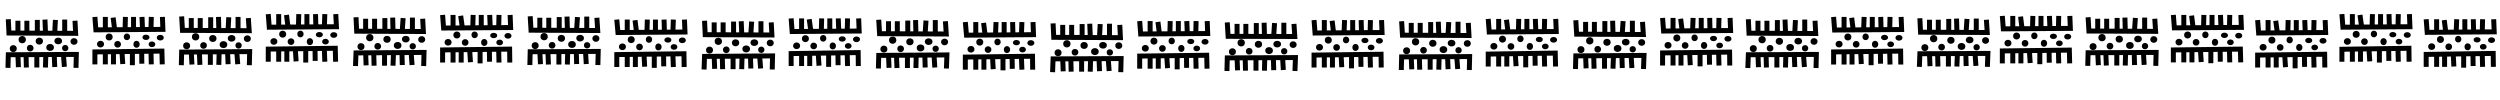 <?xml version="1.0" encoding="utf-8"?>
<!-- Generator: Adobe Illustrator 18.0.0, SVG Export Plug-In . SVG Version: 6.00 Build 0)  -->
<!DOCTYPE svg PUBLIC "-//W3C//DTD SVG 1.1//EN" "http://www.w3.org/Graphics/SVG/1.1/DTD/svg11.dtd">
<svg version="1.1" id="Layer_2" xmlns="http://www.w3.org/2000/svg" xmlns:xlink="http://www.w3.org/1999/xlink" x="0px" y="0px"
	 width="1507px" height="60.3px" viewBox="0 0 1507 60.3" enable-background="new 0 0 1507 60.3" xml:space="preserve">
<polyline fill="none" stroke="#000000" stroke-width="3" stroke-miterlimit="10" points="5,11.6 5.4,19.9 45.6,20.1 45.2,12.5 "/>
<line fill="none" stroke="#000000" stroke-width="3" stroke-miterlimit="10" x1="39" y1="11.8" x2="39" y2="20.2"/>
<line fill="none" stroke="#000000" stroke-width="3" stroke-miterlimit="10" x1="33.4" y1="12" x2="33" y2="19.5"/>
<line fill="none" stroke="#000000" stroke-width="3" stroke-miterlimit="10" x1="27.1" y1="11.8" x2="27.4" y2="19"/>
<line fill="none" stroke="#000000" stroke-width="3" stroke-miterlimit="10" x1="22.5" y1="12" x2="22.5" y2="19.5"/>
<line fill="none" stroke="#000000" stroke-width="3" stroke-miterlimit="10" x1="16.2" y1="12.5" x2="16.2" y2="19.9"/>
<line fill="none" stroke="#000000" stroke-width="3" stroke-miterlimit="10" x1="10.8" y1="12.5" x2="10.8" y2="19.2"/>
<polyline fill="none" stroke="#000000" stroke-width="3" stroke-miterlimit="10" points="4.8,40.9 5,33 46,32.8 45.8,40.9 "/>
<line fill="none" stroke="#000000" stroke-width="3" stroke-miterlimit="10" x1="38.3" y1="33.7" x2="38.8" y2="40.3"/>
<line fill="none" stroke="#000000" stroke-width="3" stroke-miterlimit="10" x1="32.7" y1="33.2" x2="33" y2="40.4"/>
<line fill="none" stroke="#000000" stroke-width="3" stroke-miterlimit="10" x1="27.6" y1="33.2" x2="27.4" y2="40.7"/>
<path fill="none" stroke="#000000" stroke-width="3" stroke-miterlimit="10" d="M22.5,34.2"/>
<line fill="none" stroke="#000000" stroke-width="3" stroke-miterlimit="10" x1="22.2" y1="40.7" x2="22.2" y2="33.5"/>
<line fill="none" stroke="#000000" stroke-width="3" stroke-miterlimit="10" x1="15.9" y1="40.7" x2="15.7" y2="33.2"/>
<line fill="none" stroke="#000000" stroke-width="3" stroke-miterlimit="10" x1="11.1" y1="40.5" x2="10.8" y2="32.8"/>
<polyline fill="none" stroke="#000000" stroke-width="3" stroke-miterlimit="10" points="57.2,10.2 57.8,18 98.2,17.7 97.9,10.2 "/>
<line fill="none" stroke="#000000" stroke-width="3" stroke-miterlimit="10" x1="63.5" y1="10.2" x2="63.5" y2="17.4"/>
<line fill="none" stroke="#000000" stroke-width="3" stroke-miterlimit="10" x1="68.2" y1="10.6" x2="69.1" y2="17.8"/>
<line fill="none" stroke="#000000" stroke-width="3" stroke-miterlimit="10" x1="75.6" y1="10.2" x2="75.4" y2="17.6"/>
<line fill="none" stroke="#000000" stroke-width="3" stroke-miterlimit="10" x1="80.5" y1="10.2" x2="80.5" y2="16.9"/>
<line fill="none" stroke="#000000" stroke-width="3" stroke-miterlimit="10" x1="85.6" y1="10.2" x2="85.9" y2="17.6"/>
<line fill="none" stroke="#000000" stroke-width="3" stroke-miterlimit="10" x1="91.2" y1="10.2" x2="91" y2="18.3"/>
<polyline fill="none" stroke="#000000" stroke-width="3" stroke-miterlimit="10" points="57.2,38.8 57.2,31.3 97.6,30.8 97.8,38.8 
	"/>
<line fill="none" stroke="#000000" stroke-width="3" stroke-miterlimit="10" x1="91" y1="30.9" x2="91.2" y2="38.8"/>
<line fill="none" stroke="#000000" stroke-width="3" stroke-miterlimit="10" x1="85.4" y1="31.4" x2="85.5" y2="38.4"/>
<line fill="none" stroke="#000000" stroke-width="3" stroke-miterlimit="10" x1="79.8" y1="31.1" x2="79.8" y2="39.3"/>
<line fill="none" stroke="#000000" stroke-width="3" stroke-miterlimit="10" x1="73.5" y1="30.9" x2="74" y2="38.6"/>
<line fill="none" stroke="#000000" stroke-width="3" stroke-miterlimit="10" x1="68.4" y1="31.1" x2="68.4" y2="38.8"/>
<line fill="none" stroke="#000000" stroke-width="3" stroke-miterlimit="10" x1="63.5" y1="30.9" x2="63.5" y2="38.8"/>
<circle cx="65.8" cy="22.3" r="2.1"/>
<ellipse cx="60.6" cy="26.6" rx="2.1" ry="2"/>
<ellipse cx="70.9" cy="26.7" rx="2" ry="2"/>
<ellipse cx="76.5" cy="22.2" rx="1.9" ry="2"/>
<ellipse cx="82.3" cy="26.7" rx="1.9" ry="2.1"/>
<ellipse cx="88" cy="22.5" rx="2.1" ry="1.6"/>
<ellipse cx="91.6" cy="26.7" rx="2" ry="1.7"/>
<ellipse cx="96.6" cy="22.7" rx="2.1" ry="1.7"/>
<circle cx="13.4" cy="23.9" r="2.2"/>
<circle cx="8" cy="29.3" r="2.1"/>
<circle cx="18.2" cy="29" r="2"/>
<ellipse cx="23.7" cy="24.8" rx="2.2" ry="2.1"/>
<ellipse cx="30.2" cy="28.6" rx="2.3" ry="2.1"/>
<ellipse cx="35.1" cy="24.7" rx="2.3" ry="2"/>
<circle cx="39.3" cy="29" r="1.9"/>
<ellipse cx="44.6" cy="25" rx="2.1" ry="2"/>
<polyline fill="none" stroke="#000000" stroke-width="3" stroke-miterlimit="10" points="109.5,9.9 110,18.3 150.2,18.5 149.7,10.9 
	"/>
<line fill="none" stroke="#000000" stroke-width="3" stroke-miterlimit="10" x1="143.5" y1="10.2" x2="143.5" y2="18.5"/>
<line fill="none" stroke="#000000" stroke-width="3" stroke-miterlimit="10" x1="137.9" y1="10.4" x2="137.5" y2="17.8"/>
<line fill="none" stroke="#000000" stroke-width="3" stroke-miterlimit="10" x1="131.7" y1="10.2" x2="131.9" y2="17.4"/>
<line fill="none" stroke="#000000" stroke-width="3" stroke-miterlimit="10" x1="127" y1="10.4" x2="127" y2="17.8"/>
<line fill="none" stroke="#000000" stroke-width="3" stroke-miterlimit="10" x1="120.7" y1="10.9" x2="120.7" y2="18.3"/>
<line fill="none" stroke="#000000" stroke-width="3" stroke-miterlimit="10" x1="115.3" y1="10.9" x2="115.3" y2="17.6"/>
<polyline fill="none" stroke="#000000" stroke-width="3" stroke-miterlimit="10" points="109.3,39.3 109.5,31.4 150.5,31.1 
	150.3,39.3 "/>
<line fill="none" stroke="#000000" stroke-width="3" stroke-miterlimit="10" x1="142.8" y1="32.1" x2="143.3" y2="38.7"/>
<line fill="none" stroke="#000000" stroke-width="3" stroke-miterlimit="10" x1="137.2" y1="31.6" x2="137.5" y2="38.7"/>
<line fill="none" stroke="#000000" stroke-width="3" stroke-miterlimit="10" x1="132.1" y1="31.6" x2="131.9" y2="39.1"/>
<path fill="none" stroke="#000000" stroke-width="3" stroke-miterlimit="10" d="M127,32.5"/>
<line fill="none" stroke="#000000" stroke-width="3" stroke-miterlimit="10" x1="126.8" y1="39.1" x2="126.8" y2="31.8"/>
<line fill="none" stroke="#000000" stroke-width="3" stroke-miterlimit="10" x1="120.5" y1="39.1" x2="120.2" y2="31.6"/>
<line fill="none" stroke="#000000" stroke-width="3" stroke-miterlimit="10" x1="115.7" y1="38.9" x2="115.3" y2="31.1"/>
<polyline fill="none" stroke="#000000" stroke-width="3" stroke-miterlimit="10" points="161.7,8.5 162.3,16.4 202.8,16.1 
	202.4,8.5 "/>
<line fill="none" stroke="#000000" stroke-width="3" stroke-miterlimit="10" x1="168" y1="8.5" x2="168" y2="15.7"/>
<line fill="none" stroke="#000000" stroke-width="3" stroke-miterlimit="10" x1="172.7" y1="9" x2="173.6" y2="16.2"/>
<line fill="none" stroke="#000000" stroke-width="3" stroke-miterlimit="10" x1="180.1" y1="8.5" x2="179.9" y2="16"/>
<line fill="none" stroke="#000000" stroke-width="3" stroke-miterlimit="10" x1="185" y1="8.5" x2="185" y2="15.3"/>
<line fill="none" stroke="#000000" stroke-width="3" stroke-miterlimit="10" x1="190.2" y1="8.5" x2="190.4" y2="16"/>
<line fill="none" stroke="#000000" stroke-width="3" stroke-miterlimit="10" x1="195.8" y1="8.5" x2="195.5" y2="16.7"/>
<polyline fill="none" stroke="#000000" stroke-width="3" stroke-miterlimit="10" points="161.7,37.2 161.7,29.6 202.1,29.1 
	202.3,37.2 "/>
<line fill="none" stroke="#000000" stroke-width="3" stroke-miterlimit="10" x1="195.5" y1="29.3" x2="195.8" y2="37.2"/>
<line fill="none" stroke="#000000" stroke-width="3" stroke-miterlimit="10" x1="189.9" y1="29.7" x2="190" y2="36.7"/>
<line fill="none" stroke="#000000" stroke-width="3" stroke-miterlimit="10" x1="184.3" y1="29.5" x2="184.3" y2="37.7"/>
<line fill="none" stroke="#000000" stroke-width="3" stroke-miterlimit="10" x1="178" y1="29.3" x2="178.5" y2="37"/>
<line fill="none" stroke="#000000" stroke-width="3" stroke-miterlimit="10" x1="172.9" y1="29.5" x2="172.9" y2="37.2"/>
<line fill="none" stroke="#000000" stroke-width="3" stroke-miterlimit="10" x1="168" y1="29.3" x2="168" y2="37.2"/>
<circle cx="170.4" cy="20.6" r="2.1"/>
<ellipse cx="165.1" cy="25" rx="2.1" ry="2"/>
<ellipse cx="175.4" cy="25.1" rx="2" ry="2"/>
<ellipse cx="181.1" cy="20.5" rx="1.9" ry="2"/>
<ellipse cx="186.8" cy="25.1" rx="1.9" ry="2.1"/>
<ellipse cx="192.5" cy="20.9" rx="2.1" ry="1.6"/>
<ellipse cx="196.2" cy="25.1" rx="2" ry="1.7"/>
<ellipse cx="201.2" cy="21.1" rx="2.1" ry="1.7"/>
<circle cx="117.9" cy="22.2" r="2.2"/>
<circle cx="112.5" cy="27.6" r="2.1"/>
<circle cx="122.7" cy="27.4" r="2"/>
<ellipse cx="128.3" cy="23.2" rx="2.2" ry="2.1"/>
<ellipse cx="134.7" cy="26.9" rx="2.3" ry="2.1"/>
<ellipse cx="139.6" cy="23.1" rx="2.3" ry="2"/>
<circle cx="143.8" cy="27.4" r="1.9"/>
<ellipse cx="149.1" cy="23.3" rx="2.1" ry="2"/>
<polyline fill="none" stroke="#000000" stroke-width="3" stroke-miterlimit="10" points="214.6,10.4 215,18.8 255.2,19 254.8,11.3 
	"/>
<line fill="none" stroke="#000000" stroke-width="3" stroke-miterlimit="10" x1="248.6" y1="10.6" x2="248.6" y2="19"/>
<line fill="none" stroke="#000000" stroke-width="3" stroke-miterlimit="10" x1="243" y1="10.9" x2="242.5" y2="18.3"/>
<line fill="none" stroke="#000000" stroke-width="3" stroke-miterlimit="10" x1="236.7" y1="10.6" x2="236.9" y2="17.9"/>
<line fill="none" stroke="#000000" stroke-width="3" stroke-miterlimit="10" x1="232" y1="10.9" x2="232" y2="18.3"/>
<line fill="none" stroke="#000000" stroke-width="3" stroke-miterlimit="10" x1="225.8" y1="11.3" x2="225.8" y2="18.8"/>
<line fill="none" stroke="#000000" stroke-width="3" stroke-miterlimit="10" x1="220.4" y1="11.3" x2="220.4" y2="18.1"/>
<polyline fill="none" stroke="#000000" stroke-width="3" stroke-miterlimit="10" points="214.3,39.8 214.6,31.9 255.6,31.6 
	255.4,39.8 "/>
<line fill="none" stroke="#000000" stroke-width="3" stroke-miterlimit="10" x1="247.9" y1="32.6" x2="248.4" y2="39.2"/>
<line fill="none" stroke="#000000" stroke-width="3" stroke-miterlimit="10" x1="242.3" y1="32.1" x2="242.5" y2="39.2"/>
<line fill="none" stroke="#000000" stroke-width="3" stroke-miterlimit="10" x1="237.2" y1="32.1" x2="236.9" y2="39.6"/>
<path fill="none" stroke="#000000" stroke-width="3" stroke-miterlimit="10" d="M232,33"/>
<line fill="none" stroke="#000000" stroke-width="3" stroke-miterlimit="10" x1="231.8" y1="39.6" x2="231.8" y2="32.3"/>
<line fill="none" stroke="#000000" stroke-width="3" stroke-miterlimit="10" x1="225.5" y1="39.6" x2="225.3" y2="32.1"/>
<line fill="none" stroke="#000000" stroke-width="3" stroke-miterlimit="10" x1="220.7" y1="39.4" x2="220.4" y2="31.6"/>
<polyline fill="none" stroke="#000000" stroke-width="3" stroke-miterlimit="10" points="266.8,9 267.4,16.9 307.8,16.6 307.5,9 "/>
<line fill="none" stroke="#000000" stroke-width="3" stroke-miterlimit="10" x1="273.1" y1="9" x2="273.1" y2="16.2"/>
<line fill="none" stroke="#000000" stroke-width="3" stroke-miterlimit="10" x1="277.7" y1="9.5" x2="278.7" y2="16.7"/>
<line fill="none" stroke="#000000" stroke-width="3" stroke-miterlimit="10" x1="285.2" y1="9" x2="285" y2="16.5"/>
<line fill="none" stroke="#000000" stroke-width="3" stroke-miterlimit="10" x1="290.1" y1="9" x2="290.1" y2="15.8"/>
<line fill="none" stroke="#000000" stroke-width="3" stroke-miterlimit="10" x1="295.2" y1="9" x2="295.5" y2="16.5"/>
<line fill="none" stroke="#000000" stroke-width="3" stroke-miterlimit="10" x1="300.8" y1="9" x2="300.6" y2="17.2"/>
<polyline fill="none" stroke="#000000" stroke-width="3" stroke-miterlimit="10" points="266.8,37.7 266.8,30.1 307.2,29.6 
	307.3,37.7 "/>
<line fill="none" stroke="#000000" stroke-width="3" stroke-miterlimit="10" x1="300.6" y1="29.8" x2="300.8" y2="37.7"/>
<line fill="none" stroke="#000000" stroke-width="3" stroke-miterlimit="10" x1="295" y1="30.2" x2="295.1" y2="37.2"/>
<line fill="none" stroke="#000000" stroke-width="3" stroke-miterlimit="10" x1="289.4" y1="30" x2="289.4" y2="38.2"/>
<line fill="none" stroke="#000000" stroke-width="3" stroke-miterlimit="10" x1="283.1" y1="29.8" x2="283.6" y2="37.5"/>
<line fill="none" stroke="#000000" stroke-width="3" stroke-miterlimit="10" x1="278" y1="30" x2="278" y2="37.7"/>
<line fill="none" stroke="#000000" stroke-width="3" stroke-miterlimit="10" x1="273.1" y1="29.8" x2="273.1" y2="37.7"/>
<circle cx="275.4" cy="21.1" r="2.1"/>
<ellipse cx="270.1" cy="25.5" rx="2.1" ry="2"/>
<ellipse cx="280.4" cy="25.6" rx="2" ry="2"/>
<ellipse cx="286.1" cy="21" rx="1.9" ry="2"/>
<ellipse cx="291.9" cy="25.6" rx="1.9" ry="2.1"/>
<ellipse cx="297.6" cy="21.4" rx="2.1" ry="1.6"/>
<ellipse cx="301.2" cy="25.6" rx="2" ry="1.7"/>
<ellipse cx="306.2" cy="21.6" rx="2.1" ry="1.7"/>
<circle cx="222.9" cy="22.7" r="2.2"/>
<circle cx="217.6" cy="28.1" r="2.1"/>
<circle cx="227.7" cy="27.9" r="2"/>
<ellipse cx="233.3" cy="23.7" rx="2.2" ry="2.1"/>
<ellipse cx="239.7" cy="27.4" rx="2.3" ry="2.1"/>
<ellipse cx="244.6" cy="23.6" rx="2.3" ry="2"/>
<circle cx="248.8" cy="27.9" r="1.9"/>
<ellipse cx="254.2" cy="23.8" rx="2.1" ry="2"/>
<polyline fill="none" stroke="#000000" stroke-width="3" stroke-miterlimit="10" points="319.6,9.8 320.1,18.2 360.3,18.4 
	359.8,10.7 "/>
<line fill="none" stroke="#000000" stroke-width="3" stroke-miterlimit="10" x1="353.7" y1="10" x2="353.7" y2="18.4"/>
<line fill="none" stroke="#000000" stroke-width="3" stroke-miterlimit="10" x1="348.1" y1="10.3" x2="347.6" y2="17.7"/>
<line fill="none" stroke="#000000" stroke-width="3" stroke-miterlimit="10" x1="341.8" y1="10" x2="342" y2="17.3"/>
<line fill="none" stroke="#000000" stroke-width="3" stroke-miterlimit="10" x1="337.1" y1="10.3" x2="337.1" y2="17.7"/>
<line fill="none" stroke="#000000" stroke-width="3" stroke-miterlimit="10" x1="330.8" y1="10.7" x2="330.8" y2="18.2"/>
<line fill="none" stroke="#000000" stroke-width="3" stroke-miterlimit="10" x1="325.4" y1="10.7" x2="325.4" y2="17.5"/>
<polyline fill="none" stroke="#000000" stroke-width="3" stroke-miterlimit="10" points="319.4,39.2 319.6,31.2 360.6,31 
	360.4,39.2 "/>
<line fill="none" stroke="#000000" stroke-width="3" stroke-miterlimit="10" x1="353" y1="31.9" x2="353.4" y2="38.6"/>
<line fill="none" stroke="#000000" stroke-width="3" stroke-miterlimit="10" x1="347.4" y1="31.5" x2="347.6" y2="38.6"/>
<line fill="none" stroke="#000000" stroke-width="3" stroke-miterlimit="10" x1="342.2" y1="31.5" x2="342" y2="38.9"/>
<path fill="none" stroke="#000000" stroke-width="3" stroke-miterlimit="10" d="M337.1,32.4"/>
<line fill="none" stroke="#000000" stroke-width="3" stroke-miterlimit="10" x1="336.9" y1="38.9" x2="336.9" y2="31.7"/>
<line fill="none" stroke="#000000" stroke-width="3" stroke-miterlimit="10" x1="330.6" y1="38.9" x2="330.3" y2="31.5"/>
<line fill="none" stroke="#000000" stroke-width="3" stroke-miterlimit="10" x1="325.8" y1="38.7" x2="325.4" y2="31"/>
<polyline fill="none" stroke="#000000" stroke-width="3" stroke-miterlimit="10" points="371.8,11.8 372.5,19.6 412.9,19.3 
	412.6,11.8 "/>
<line fill="none" stroke="#000000" stroke-width="3" stroke-miterlimit="10" x1="378.1" y1="11.8" x2="378.1" y2="19"/>
<line fill="none" stroke="#000000" stroke-width="3" stroke-miterlimit="10" x1="382.8" y1="12.2" x2="383.7" y2="19.4"/>
<line fill="none" stroke="#000000" stroke-width="3" stroke-miterlimit="10" x1="390.2" y1="11.8" x2="390" y2="19.2"/>
<line fill="none" stroke="#000000" stroke-width="3" stroke-miterlimit="10" x1="395.1" y1="11.8" x2="395.1" y2="18.5"/>
<line fill="none" stroke="#000000" stroke-width="3" stroke-miterlimit="10" x1="400.3" y1="11.8" x2="400.5" y2="19.2"/>
<line fill="none" stroke="#000000" stroke-width="3" stroke-miterlimit="10" x1="405.9" y1="11.8" x2="405.6" y2="19.9"/>
<polyline fill="none" stroke="#000000" stroke-width="3" stroke-miterlimit="10" points="371.8,40.4 371.8,32.9 412.3,32.4 
	412.4,40.4 "/>
<line fill="none" stroke="#000000" stroke-width="3" stroke-miterlimit="10" x1="405.6" y1="32.5" x2="405.9" y2="40.4"/>
<line fill="none" stroke="#000000" stroke-width="3" stroke-miterlimit="10" x1="400" y1="33" x2="400.1" y2="40"/>
<line fill="none" stroke="#000000" stroke-width="3" stroke-miterlimit="10" x1="394.4" y1="32.7" x2="394.4" y2="40.9"/>
<line fill="none" stroke="#000000" stroke-width="3" stroke-miterlimit="10" x1="388.2" y1="32.5" x2="388.6" y2="40.2"/>
<line fill="none" stroke="#000000" stroke-width="3" stroke-miterlimit="10" x1="383" y1="32.7" x2="383" y2="40.4"/>
<line fill="none" stroke="#000000" stroke-width="3" stroke-miterlimit="10" x1="378.1" y1="32.5" x2="378.1" y2="40.4"/>
<circle cx="380.5" cy="23.9" r="2.1"/>
<ellipse cx="375.2" cy="28.2" rx="2.1" ry="2"/>
<ellipse cx="385.5" cy="28.3" rx="2" ry="2"/>
<ellipse cx="391.2" cy="23.8" rx="1.9" ry="2"/>
<ellipse cx="396.9" cy="28.3" rx="1.9" ry="2.1"/>
<ellipse cx="402.6" cy="24.1" rx="2.1" ry="1.6"/>
<ellipse cx="406.3" cy="28.3" rx="2" ry="1.7"/>
<ellipse cx="411.3" cy="24.3" rx="2.1" ry="1.7"/>
<circle cx="328" cy="22.1" r="2.2"/>
<circle cx="322.6" cy="27.5" r="2.1"/>
<circle cx="332.8" cy="27.3" r="2"/>
<ellipse cx="338.4" cy="23.1" rx="2.2" ry="2.1"/>
<ellipse cx="344.8" cy="26.8" rx="2.3" ry="2.1"/>
<ellipse cx="349.7" cy="23" rx="2.3" ry="2"/>
<circle cx="353.9" cy="27.3" r="1.9"/>
<ellipse cx="359.2" cy="23.2" rx="2.1" ry="2"/>
<polyline fill="none" stroke="#000000" stroke-width="3" stroke-miterlimit="10" points="424.7,12.5 425.1,20.9 465.3,21.1 
	464.9,13.5 "/>
<line fill="none" stroke="#000000" stroke-width="3" stroke-miterlimit="10" x1="458.7" y1="12.8" x2="458.7" y2="21.2"/>
<line fill="none" stroke="#000000" stroke-width="3" stroke-miterlimit="10" x1="453.1" y1="13" x2="452.6" y2="20.5"/>
<line fill="none" stroke="#000000" stroke-width="3" stroke-miterlimit="10" x1="446.8" y1="12.8" x2="447.1" y2="20"/>
<line fill="none" stroke="#000000" stroke-width="3" stroke-miterlimit="10" x1="442.2" y1="13" x2="442.2" y2="20.5"/>
<line fill="none" stroke="#000000" stroke-width="3" stroke-miterlimit="10" x1="435.9" y1="13.5" x2="435.9" y2="20.9"/>
<line fill="none" stroke="#000000" stroke-width="3" stroke-miterlimit="10" x1="430.5" y1="13.5" x2="430.5" y2="20.2"/>
<polyline fill="none" stroke="#000000" stroke-width="3" stroke-miterlimit="10" points="424.4,41.9 424.7,34 465.7,33.7 
	465.5,41.9 "/>
<line fill="none" stroke="#000000" stroke-width="3" stroke-miterlimit="10" x1="458" y1="34.7" x2="458.5" y2="41.3"/>
<line fill="none" stroke="#000000" stroke-width="3" stroke-miterlimit="10" x1="452.4" y1="34.2" x2="452.6" y2="41.3"/>
<line fill="none" stroke="#000000" stroke-width="3" stroke-miterlimit="10" x1="447.3" y1="34.2" x2="447.1" y2="41.7"/>
<path fill="none" stroke="#000000" stroke-width="3" stroke-miterlimit="10" d="M442.2,35.1"/>
<line fill="none" stroke="#000000" stroke-width="3" stroke-miterlimit="10" x1="441.9" y1="41.7" x2="441.9" y2="34.4"/>
<line fill="none" stroke="#000000" stroke-width="3" stroke-miterlimit="10" x1="435.6" y1="41.7" x2="435.4" y2="34.2"/>
<line fill="none" stroke="#000000" stroke-width="3" stroke-miterlimit="10" x1="430.8" y1="41.5" x2="430.5" y2="33.7"/>
<polyline fill="none" stroke="#000000" stroke-width="3" stroke-miterlimit="10" points="476.9,11.1 477.5,19 517.9,18.7 
	517.6,11.1 "/>
<line fill="none" stroke="#000000" stroke-width="3" stroke-miterlimit="10" x1="483.2" y1="11.1" x2="483.2" y2="18.4"/>
<line fill="none" stroke="#000000" stroke-width="3" stroke-miterlimit="10" x1="487.8" y1="11.6" x2="488.8" y2="18.8"/>
<line fill="none" stroke="#000000" stroke-width="3" stroke-miterlimit="10" x1="495.3" y1="11.1" x2="495.1" y2="18.6"/>
<line fill="none" stroke="#000000" stroke-width="3" stroke-miterlimit="10" x1="500.2" y1="11.1" x2="500.2" y2="17.9"/>
<line fill="none" stroke="#000000" stroke-width="3" stroke-miterlimit="10" x1="505.3" y1="11.1" x2="505.6" y2="18.6"/>
<line fill="none" stroke="#000000" stroke-width="3" stroke-miterlimit="10" x1="510.9" y1="11.1" x2="510.7" y2="19.3"/>
<polyline fill="none" stroke="#000000" stroke-width="3" stroke-miterlimit="10" points="476.9,39.8 476.9,32.3 517.3,31.7 
	517.4,39.8 "/>
<line fill="none" stroke="#000000" stroke-width="3" stroke-miterlimit="10" x1="510.7" y1="31.9" x2="510.9" y2="39.8"/>
<line fill="none" stroke="#000000" stroke-width="3" stroke-miterlimit="10" x1="505.1" y1="32.3" x2="505.2" y2="39.3"/>
<line fill="none" stroke="#000000" stroke-width="3" stroke-miterlimit="10" x1="499.5" y1="32.1" x2="499.5" y2="40.3"/>
<line fill="none" stroke="#000000" stroke-width="3" stroke-miterlimit="10" x1="493.2" y1="31.9" x2="493.7" y2="39.6"/>
<line fill="none" stroke="#000000" stroke-width="3" stroke-miterlimit="10" x1="488.1" y1="32.1" x2="488.1" y2="39.8"/>
<line fill="none" stroke="#000000" stroke-width="3" stroke-miterlimit="10" x1="483.2" y1="31.9" x2="483.2" y2="39.8"/>
<circle cx="485.5" cy="23.3" r="2.1"/>
<ellipse cx="480.2" cy="27.6" rx="2.1" ry="2"/>
<ellipse cx="490.5" cy="27.7" rx="2" ry="2"/>
<ellipse cx="496.2" cy="23.1" rx="1.9" ry="2"/>
<ellipse cx="502" cy="27.7" rx="1.9" ry="2.1"/>
<ellipse cx="507.7" cy="23.5" rx="2.1" ry="1.6"/>
<ellipse cx="511.3" cy="27.7" rx="2" ry="1.7"/>
<ellipse cx="516.3" cy="23.7" rx="2.1" ry="1.7"/>
<circle cx="433" cy="24.9" r="2.2"/>
<circle cx="427.7" cy="30.2" r="2.1"/>
<circle cx="437.8" cy="30" r="2"/>
<ellipse cx="443.4" cy="25.8" rx="2.2" ry="2.1"/>
<ellipse cx="449.8" cy="29.5" rx="2.3" ry="2.1"/>
<ellipse cx="454.7" cy="25.7" rx="2.3" ry="2"/>
<circle cx="458.9" cy="30" r="1.9"/>
<ellipse cx="464.3" cy="25.9" rx="2.1" ry="2"/>
<polyline fill="none" stroke="#000000" stroke-width="3" stroke-miterlimit="10" points="529.7,11.9 530.2,20.3 570.4,20.5 
	569.9,12.8 "/>
<line fill="none" stroke="#000000" stroke-width="3" stroke-miterlimit="10" x1="563.8" y1="12.1" x2="563.8" y2="20.5"/>
<line fill="none" stroke="#000000" stroke-width="3" stroke-miterlimit="10" x1="558.2" y1="12.4" x2="557.7" y2="19.8"/>
<line fill="none" stroke="#000000" stroke-width="3" stroke-miterlimit="10" x1="551.9" y1="12.1" x2="552.1" y2="19.4"/>
<line fill="none" stroke="#000000" stroke-width="3" stroke-miterlimit="10" x1="547.2" y1="12.4" x2="547.2" y2="19.8"/>
<line fill="none" stroke="#000000" stroke-width="3" stroke-miterlimit="10" x1="540.9" y1="12.8" x2="540.9" y2="20.3"/>
<line fill="none" stroke="#000000" stroke-width="3" stroke-miterlimit="10" x1="535.6" y1="12.8" x2="535.6" y2="19.6"/>
<polyline fill="none" stroke="#000000" stroke-width="3" stroke-miterlimit="10" points="529.5,41.3 529.7,33.4 570.8,33.1 
	570.5,41.3 "/>
<line fill="none" stroke="#000000" stroke-width="3" stroke-miterlimit="10" x1="563.1" y1="34.1" x2="563.5" y2="40.7"/>
<line fill="none" stroke="#000000" stroke-width="3" stroke-miterlimit="10" x1="557.5" y1="33.6" x2="557.7" y2="40.7"/>
<line fill="none" stroke="#000000" stroke-width="3" stroke-miterlimit="10" x1="552.3" y1="33.6" x2="552.1" y2="41"/>
<path fill="none" stroke="#000000" stroke-width="3" stroke-miterlimit="10" d="M547.2,34.5"/>
<line fill="none" stroke="#000000" stroke-width="3" stroke-miterlimit="10" x1="547" y1="41" x2="547" y2="33.8"/>
<line fill="none" stroke="#000000" stroke-width="3" stroke-miterlimit="10" x1="540.7" y1="41" x2="540.4" y2="33.6"/>
<line fill="none" stroke="#000000" stroke-width="3" stroke-miterlimit="10" x1="535.9" y1="40.9" x2="535.6" y2="33.1"/>
<polyline fill="none" stroke="#000000" stroke-width="3" stroke-miterlimit="10" points="581.9,13.3 582.6,21.2 623,20.9 
	622.7,13.3 "/>
<line fill="none" stroke="#000000" stroke-width="3" stroke-miterlimit="10" x1="588.2" y1="13.3" x2="588.2" y2="20.5"/>
<line fill="none" stroke="#000000" stroke-width="3" stroke-miterlimit="10" x1="592.9" y1="13.8" x2="593.8" y2="21"/>
<line fill="none" stroke="#000000" stroke-width="3" stroke-miterlimit="10" x1="600.4" y1="13.3" x2="600.1" y2="20.8"/>
<line fill="none" stroke="#000000" stroke-width="3" stroke-miterlimit="10" x1="605.3" y1="13.3" x2="605.3" y2="20.1"/>
<line fill="none" stroke="#000000" stroke-width="3" stroke-miterlimit="10" x1="610.4" y1="13.3" x2="610.6" y2="20.8"/>
<line fill="none" stroke="#000000" stroke-width="3" stroke-miterlimit="10" x1="616" y1="13.3" x2="615.7" y2="21.5"/>
<polyline fill="none" stroke="#000000" stroke-width="3" stroke-miterlimit="10" points="581.9,42 581.9,34.4 622.4,33.9 622.5,42 
	"/>
<line fill="none" stroke="#000000" stroke-width="3" stroke-miterlimit="10" x1="615.7" y1="34.1" x2="616" y2="42"/>
<line fill="none" stroke="#000000" stroke-width="3" stroke-miterlimit="10" x1="610.1" y1="34.5" x2="610.2" y2="41.5"/>
<line fill="none" stroke="#000000" stroke-width="3" stroke-miterlimit="10" x1="604.6" y1="34.3" x2="604.6" y2="42.4"/>
<line fill="none" stroke="#000000" stroke-width="3" stroke-miterlimit="10" x1="598.3" y1="34.1" x2="598.7" y2="41.7"/>
<line fill="none" stroke="#000000" stroke-width="3" stroke-miterlimit="10" x1="593.1" y1="34.3" x2="593.1" y2="42"/>
<line fill="none" stroke="#000000" stroke-width="3" stroke-miterlimit="10" x1="588.2" y1="34.1" x2="588.2" y2="42"/>
<circle cx="590.6" cy="25.4" r="2.1"/>
<ellipse cx="585.3" cy="29.7" rx="2.1" ry="2"/>
<ellipse cx="595.6" cy="29.9" rx="2" ry="2"/>
<ellipse cx="601.3" cy="25.3" rx="1.9" ry="2"/>
<ellipse cx="607" cy="29.9" rx="1.9" ry="2.1"/>
<ellipse cx="612.7" cy="25.7" rx="2.1" ry="1.6"/>
<ellipse cx="616.4" cy="29.9" rx="2" ry="1.7"/>
<ellipse cx="621.4" cy="25.9" rx="2.1" ry="1.7"/>
<circle cx="538.1" cy="24.2" r="2.2"/>
<circle cx="532.8" cy="29.6" r="2.1"/>
<circle cx="542.9" cy="29.4" r="2"/>
<ellipse cx="548.5" cy="25.2" rx="2.2" ry="2.1"/>
<ellipse cx="554.9" cy="28.9" rx="2.3" ry="2.1"/>
<ellipse cx="559.8" cy="25.1" rx="2.3" ry="2"/>
<circle cx="564" cy="29.4" r="1.9"/>
<ellipse cx="569.4" cy="25.3" rx="2.1" ry="2"/>
<polyline fill="none" stroke="#000000" stroke-width="3" stroke-miterlimit="10" points="634.8,14.1 635.2,22.5 675.4,22.7 675,15 
	"/>
<line fill="none" stroke="#000000" stroke-width="3" stroke-miterlimit="10" x1="668.8" y1="14.3" x2="668.8" y2="22.7"/>
<line fill="none" stroke="#000000" stroke-width="3" stroke-miterlimit="10" x1="663.2" y1="14.5" x2="662.8" y2="22"/>
<line fill="none" stroke="#000000" stroke-width="3" stroke-miterlimit="10" x1="656.9" y1="14.3" x2="657.2" y2="21.5"/>
<line fill="none" stroke="#000000" stroke-width="3" stroke-miterlimit="10" x1="652.3" y1="14.5" x2="652.3" y2="22"/>
<line fill="none" stroke="#000000" stroke-width="3" stroke-miterlimit="10" x1="646" y1="15" x2="646" y2="22.5"/>
<line fill="none" stroke="#000000" stroke-width="3" stroke-miterlimit="10" x1="640.6" y1="15" x2="640.6" y2="21.8"/>
<polyline fill="none" stroke="#000000" stroke-width="3" stroke-miterlimit="10" points="634.5,43.5 634.8,35.5 675.8,35.3 
	675.6,43.5 "/>
<line fill="none" stroke="#000000" stroke-width="3" stroke-miterlimit="10" x1="668.1" y1="36.2" x2="668.6" y2="42.8"/>
<line fill="none" stroke="#000000" stroke-width="3" stroke-miterlimit="10" x1="662.5" y1="35.8" x2="662.8" y2="42.9"/>
<line fill="none" stroke="#000000" stroke-width="3" stroke-miterlimit="10" x1="657.4" y1="35.8" x2="657.2" y2="43.2"/>
<path fill="none" stroke="#000000" stroke-width="3" stroke-miterlimit="10" d="M652.3,36.7"/>
<line fill="none" stroke="#000000" stroke-width="3" stroke-miterlimit="10" x1="652" y1="43.2" x2="652" y2="36"/>
<line fill="none" stroke="#000000" stroke-width="3" stroke-miterlimit="10" x1="645.7" y1="43.2" x2="645.5" y2="35.8"/>
<line fill="none" stroke="#000000" stroke-width="3" stroke-miterlimit="10" x1="640.9" y1="43" x2="640.6" y2="35.3"/>
<polyline fill="none" stroke="#000000" stroke-width="3" stroke-miterlimit="10" points="687,12.7 687.6,20.5 728,20.2 727.7,12.7 
	"/>
<line fill="none" stroke="#000000" stroke-width="3" stroke-miterlimit="10" x1="693.3" y1="12.7" x2="693.3" y2="19.9"/>
<line fill="none" stroke="#000000" stroke-width="3" stroke-miterlimit="10" x1="698" y1="13.2" x2="698.9" y2="20.4"/>
<line fill="none" stroke="#000000" stroke-width="3" stroke-miterlimit="10" x1="705.4" y1="12.7" x2="705.2" y2="20.1"/>
<line fill="none" stroke="#000000" stroke-width="3" stroke-miterlimit="10" x1="710.3" y1="12.7" x2="710.3" y2="19.4"/>
<line fill="none" stroke="#000000" stroke-width="3" stroke-miterlimit="10" x1="715.4" y1="12.7" x2="715.7" y2="20.1"/>
<line fill="none" stroke="#000000" stroke-width="3" stroke-miterlimit="10" x1="721" y1="12.7" x2="720.8" y2="20.8"/>
<polyline fill="none" stroke="#000000" stroke-width="3" stroke-miterlimit="10" points="687,41.4 687,33.8 727.4,33.3 727.6,41.4 
	"/>
<line fill="none" stroke="#000000" stroke-width="3" stroke-miterlimit="10" x1="720.8" y1="33.4" x2="721" y2="41.4"/>
<line fill="none" stroke="#000000" stroke-width="3" stroke-miterlimit="10" x1="715.2" y1="33.9" x2="715.3" y2="40.9"/>
<line fill="none" stroke="#000000" stroke-width="3" stroke-miterlimit="10" x1="709.6" y1="33.7" x2="709.6" y2="41.8"/>
<line fill="none" stroke="#000000" stroke-width="3" stroke-miterlimit="10" x1="703.3" y1="33.4" x2="703.8" y2="41.1"/>
<line fill="none" stroke="#000000" stroke-width="3" stroke-miterlimit="10" x1="698.2" y1="33.7" x2="698.2" y2="41.4"/>
<line fill="none" stroke="#000000" stroke-width="3" stroke-miterlimit="10" x1="693.3" y1="33.4" x2="693.3" y2="41.4"/>
<circle cx="695.6" cy="24.8" r="2.1"/>
<ellipse cx="690.4" cy="29.1" rx="2.1" ry="2"/>
<ellipse cx="700.7" cy="29.2" rx="2" ry="2"/>
<ellipse cx="706.3" cy="24.7" rx="1.9" ry="2"/>
<ellipse cx="712.1" cy="29.2" rx="1.9" ry="2.1"/>
<ellipse cx="717.8" cy="25" rx="2.1" ry="1.6"/>
<ellipse cx="721.4" cy="29.2" rx="2" ry="1.7"/>
<ellipse cx="726.4" cy="25.2" rx="2.1" ry="1.7"/>
<circle cx="643.1" cy="26.4" r="2.2"/>
<circle cx="637.8" cy="31.8" r="2.1"/>
<circle cx="648" cy="31.5" r="2"/>
<ellipse cx="653.5" cy="27.4" rx="2.2" ry="2.1"/>
<ellipse cx="660" cy="31.1" rx="2.3" ry="2.1"/>
<ellipse cx="664.9" cy="27.3" rx="2.3" ry="2"/>
<circle cx="669" cy="31.6" r="1.9"/>
<ellipse cx="674.4" cy="27.5" rx="2.1" ry="2"/>
<polyline fill="none" stroke="#000000" stroke-width="3" stroke-miterlimit="10" points="739.8,13.5 740.3,21.9 780.5,22 780,14.4 
	"/>
<line fill="none" stroke="#000000" stroke-width="3" stroke-miterlimit="10" x1="773.9" y1="13.7" x2="773.9" y2="22.1"/>
<line fill="none" stroke="#000000" stroke-width="3" stroke-miterlimit="10" x1="768.3" y1="13.9" x2="767.8" y2="21.4"/>
<line fill="none" stroke="#000000" stroke-width="3" stroke-miterlimit="10" x1="762" y1="13.7" x2="762.2" y2="20.9"/>
<line fill="none" stroke="#000000" stroke-width="3" stroke-miterlimit="10" x1="757.3" y1="13.9" x2="757.3" y2="21.4"/>
<line fill="none" stroke="#000000" stroke-width="3" stroke-miterlimit="10" x1="751" y1="14.4" x2="751" y2="21.9"/>
<line fill="none" stroke="#000000" stroke-width="3" stroke-miterlimit="10" x1="745.7" y1="14.4" x2="745.7" y2="21.2"/>
<polyline fill="none" stroke="#000000" stroke-width="3" stroke-miterlimit="10" points="739.6,42.8 739.8,34.9 780.9,34.7 
	780.6,42.8 "/>
<line fill="none" stroke="#000000" stroke-width="3" stroke-miterlimit="10" x1="773.2" y1="35.6" x2="773.6" y2="42.2"/>
<line fill="none" stroke="#000000" stroke-width="3" stroke-miterlimit="10" x1="767.6" y1="35.1" x2="767.8" y2="42.3"/>
<line fill="none" stroke="#000000" stroke-width="3" stroke-miterlimit="10" x1="762.4" y1="35.1" x2="762.2" y2="42.6"/>
<path fill="none" stroke="#000000" stroke-width="3" stroke-miterlimit="10" d="M757.3,36.1"/>
<line fill="none" stroke="#000000" stroke-width="3" stroke-miterlimit="10" x1="757.1" y1="42.6" x2="757.1" y2="35.4"/>
<line fill="none" stroke="#000000" stroke-width="3" stroke-miterlimit="10" x1="750.8" y1="42.6" x2="750.6" y2="35.1"/>
<line fill="none" stroke="#000000" stroke-width="3" stroke-miterlimit="10" x1="746" y1="42.4" x2="745.7" y2="34.7"/>
<polyline fill="none" stroke="#000000" stroke-width="3" stroke-miterlimit="10" points="792.1,12.1 792.7,19.9 833.1,19.6 
	832.8,12.1 "/>
<line fill="none" stroke="#000000" stroke-width="3" stroke-miterlimit="10" x1="798.3" y1="12.1" x2="798.3" y2="19.3"/>
<line fill="none" stroke="#000000" stroke-width="3" stroke-miterlimit="10" x1="803" y1="12.5" x2="803.9" y2="19.8"/>
<line fill="none" stroke="#000000" stroke-width="3" stroke-miterlimit="10" x1="810.5" y1="12.1" x2="810.2" y2="19.5"/>
<line fill="none" stroke="#000000" stroke-width="3" stroke-miterlimit="10" x1="815.4" y1="12.1" x2="815.4" y2="18.8"/>
<line fill="none" stroke="#000000" stroke-width="3" stroke-miterlimit="10" x1="820.5" y1="12.1" x2="820.7" y2="19.5"/>
<line fill="none" stroke="#000000" stroke-width="3" stroke-miterlimit="10" x1="826.1" y1="12.1" x2="825.9" y2="20.2"/>
<polyline fill="none" stroke="#000000" stroke-width="3" stroke-miterlimit="10" points="792.1,40.7 792.1,33.2 832.5,32.7 
	832.6,40.7 "/>
<line fill="none" stroke="#000000" stroke-width="3" stroke-miterlimit="10" x1="825.9" y1="32.8" x2="826.1" y2="40.7"/>
<line fill="none" stroke="#000000" stroke-width="3" stroke-miterlimit="10" x1="820.3" y1="33.3" x2="820.4" y2="40.3"/>
<line fill="none" stroke="#000000" stroke-width="3" stroke-miterlimit="10" x1="814.7" y1="33" x2="814.7" y2="41.2"/>
<line fill="none" stroke="#000000" stroke-width="3" stroke-miterlimit="10" x1="808.4" y1="32.8" x2="808.8" y2="40.5"/>
<line fill="none" stroke="#000000" stroke-width="3" stroke-miterlimit="10" x1="803.2" y1="33" x2="803.2" y2="40.7"/>
<line fill="none" stroke="#000000" stroke-width="3" stroke-miterlimit="10" x1="798.3" y1="32.8" x2="798.3" y2="40.7"/>
<circle cx="800.7" cy="24.2" r="2.1"/>
<ellipse cx="795.4" cy="28.5" rx="2.1" ry="2"/>
<ellipse cx="805.7" cy="28.6" rx="2" ry="2"/>
<ellipse cx="811.4" cy="24.1" rx="1.9" ry="2"/>
<ellipse cx="817.1" cy="28.6" rx="1.9" ry="2.1"/>
<ellipse cx="822.8" cy="24.4" rx="2.1" ry="1.6"/>
<ellipse cx="826.5" cy="28.6" rx="2" ry="1.7"/>
<ellipse cx="831.5" cy="24.6" rx="2.1" ry="1.7"/>
<circle cx="748.2" cy="25.8" r="2.2"/>
<circle cx="742.9" cy="31.2" r="2.1"/>
<circle cx="753" cy="30.9" r="2"/>
<ellipse cx="758.6" cy="26.7" rx="2.2" ry="2.1"/>
<ellipse cx="765" cy="30.5" rx="2.3" ry="2.1"/>
<ellipse cx="769.9" cy="26.6" rx="2.3" ry="2"/>
<circle cx="774.1" cy="30.9" r="1.9"/>
<ellipse cx="779.5" cy="26.9" rx="2.1" ry="2"/>
<polyline fill="none" stroke="#000000" stroke-width="3" stroke-miterlimit="10" points="844.9,12.8 845.4,21.2 885.5,21.4 
	885.1,13.8 "/>
<line fill="none" stroke="#000000" stroke-width="3" stroke-miterlimit="10" x1="878.9" y1="13.1" x2="878.9" y2="21.5"/>
<line fill="none" stroke="#000000" stroke-width="3" stroke-miterlimit="10" x1="873.3" y1="13.3" x2="872.9" y2="20.8"/>
<line fill="none" stroke="#000000" stroke-width="3" stroke-miterlimit="10" x1="867" y1="13.1" x2="867.3" y2="20.3"/>
<line fill="none" stroke="#000000" stroke-width="3" stroke-miterlimit="10" x1="862.4" y1="13.3" x2="862.4" y2="20.8"/>
<line fill="none" stroke="#000000" stroke-width="3" stroke-miterlimit="10" x1="856.1" y1="13.8" x2="856.1" y2="21.2"/>
<line fill="none" stroke="#000000" stroke-width="3" stroke-miterlimit="10" x1="850.7" y1="13.8" x2="850.7" y2="20.5"/>
<polyline fill="none" stroke="#000000" stroke-width="3" stroke-miterlimit="10" points="844.7,42.2 844.9,34.3 885.9,34.1 
	885.7,42.2 "/>
<line fill="none" stroke="#000000" stroke-width="3" stroke-miterlimit="10" x1="878.2" y1="35" x2="878.7" y2="41.6"/>
<line fill="none" stroke="#000000" stroke-width="3" stroke-miterlimit="10" x1="872.6" y1="34.5" x2="872.9" y2="41.7"/>
<line fill="none" stroke="#000000" stroke-width="3" stroke-miterlimit="10" x1="867.5" y1="34.5" x2="867.3" y2="42"/>
<path fill="none" stroke="#000000" stroke-width="3" stroke-miterlimit="10" d="M862.4,35.5"/>
<line fill="none" stroke="#000000" stroke-width="3" stroke-miterlimit="10" x1="862.1" y1="42" x2="862.1" y2="34.8"/>
<line fill="none" stroke="#000000" stroke-width="3" stroke-miterlimit="10" x1="855.8" y1="42" x2="855.6" y2="34.5"/>
<line fill="none" stroke="#000000" stroke-width="3" stroke-miterlimit="10" x1="851" y1="41.8" x2="850.7" y2="34.1"/>
<polyline fill="none" stroke="#000000" stroke-width="3" stroke-miterlimit="10" points="897.1,11.4 897.7,19.3 938.1,19 
	937.8,11.4 "/>
<line fill="none" stroke="#000000" stroke-width="3" stroke-miterlimit="10" x1="903.4" y1="11.4" x2="903.4" y2="18.7"/>
<line fill="none" stroke="#000000" stroke-width="3" stroke-miterlimit="10" x1="908.1" y1="11.9" x2="909" y2="19.1"/>
<line fill="none" stroke="#000000" stroke-width="3" stroke-miterlimit="10" x1="915.5" y1="11.4" x2="915.3" y2="18.9"/>
<line fill="none" stroke="#000000" stroke-width="3" stroke-miterlimit="10" x1="920.4" y1="11.4" x2="920.4" y2="18.2"/>
<line fill="none" stroke="#000000" stroke-width="3" stroke-miterlimit="10" x1="925.5" y1="11.4" x2="925.8" y2="18.9"/>
<line fill="none" stroke="#000000" stroke-width="3" stroke-miterlimit="10" x1="931.1" y1="11.4" x2="930.9" y2="19.6"/>
<polyline fill="none" stroke="#000000" stroke-width="3" stroke-miterlimit="10" points="897.1,40.1 897.1,32.6 937.5,32 
	937.7,40.1 "/>
<line fill="none" stroke="#000000" stroke-width="3" stroke-miterlimit="10" x1="930.9" y1="32.2" x2="931.1" y2="40.1"/>
<line fill="none" stroke="#000000" stroke-width="3" stroke-miterlimit="10" x1="925.3" y1="32.7" x2="925.4" y2="39.6"/>
<line fill="none" stroke="#000000" stroke-width="3" stroke-miterlimit="10" x1="919.7" y1="32.4" x2="919.7" y2="40.6"/>
<line fill="none" stroke="#000000" stroke-width="3" stroke-miterlimit="10" x1="913.4" y1="32.2" x2="913.9" y2="39.9"/>
<line fill="none" stroke="#000000" stroke-width="3" stroke-miterlimit="10" x1="908.3" y1="32.4" x2="908.3" y2="40.1"/>
<line fill="none" stroke="#000000" stroke-width="3" stroke-miterlimit="10" x1="903.4" y1="32.2" x2="903.4" y2="40.1"/>
<circle cx="905.7" cy="23.6" r="2.1"/>
<ellipse cx="900.5" cy="27.9" rx="2.1" ry="2"/>
<ellipse cx="910.8" cy="28" rx="2" ry="2"/>
<ellipse cx="916.5" cy="23.4" rx="1.9" ry="2"/>
<ellipse cx="922.2" cy="28" rx="1.9" ry="2.1"/>
<ellipse cx="927.9" cy="23.8" rx="2.1" ry="1.6"/>
<ellipse cx="931.5" cy="28" rx="2" ry="1.7"/>
<ellipse cx="936.5" cy="24" rx="2.1" ry="1.7"/>
<circle cx="853.3" cy="25.2" r="2.2"/>
<circle cx="847.9" cy="30.6" r="2.1"/>
<circle cx="858.1" cy="30.3" r="2"/>
<ellipse cx="863.7" cy="26.1" rx="2.2" ry="2.1"/>
<ellipse cx="870.1" cy="29.9" rx="2.3" ry="2.1"/>
<ellipse cx="875" cy="26" rx="2.3" ry="2"/>
<circle cx="879.2" cy="30.3" r="1.9"/>
<ellipse cx="884.5" cy="26.2" rx="2.1" ry="2"/>
<polyline fill="none" stroke="#000000" stroke-width="3" stroke-miterlimit="10" points="949.9,12.2 950.4,20.6 990.6,20.8 
	990.1,13.2 "/>
<line fill="none" stroke="#000000" stroke-width="3" stroke-miterlimit="10" x1="984" y1="12.5" x2="984" y2="20.8"/>
<line fill="none" stroke="#000000" stroke-width="3" stroke-miterlimit="10" x1="978.4" y1="12.7" x2="977.9" y2="20.1"/>
<line fill="none" stroke="#000000" stroke-width="3" stroke-miterlimit="10" x1="972.1" y1="12.5" x2="972.3" y2="19.7"/>
<line fill="none" stroke="#000000" stroke-width="3" stroke-miterlimit="10" x1="967.4" y1="12.7" x2="967.4" y2="20.1"/>
<line fill="none" stroke="#000000" stroke-width="3" stroke-miterlimit="10" x1="961.1" y1="13.2" x2="961.1" y2="20.6"/>
<line fill="none" stroke="#000000" stroke-width="3" stroke-miterlimit="10" x1="955.8" y1="13.2" x2="955.8" y2="19.9"/>
<polyline fill="none" stroke="#000000" stroke-width="3" stroke-miterlimit="10" points="949.7,41.6 949.9,33.7 991,33.4 
	990.7,41.6 "/>
<line fill="none" stroke="#000000" stroke-width="3" stroke-miterlimit="10" x1="983.3" y1="34.4" x2="983.7" y2="41"/>
<line fill="none" stroke="#000000" stroke-width="3" stroke-miterlimit="10" x1="977.7" y1="33.9" x2="977.9" y2="41"/>
<line fill="none" stroke="#000000" stroke-width="3" stroke-miterlimit="10" x1="972.6" y1="33.9" x2="972.3" y2="41.4"/>
<path fill="none" stroke="#000000" stroke-width="3" stroke-miterlimit="10" d="M967.4,34.8"/>
<line fill="none" stroke="#000000" stroke-width="3" stroke-miterlimit="10" x1="967.2" y1="41.4" x2="967.2" y2="34.1"/>
<line fill="none" stroke="#000000" stroke-width="3" stroke-miterlimit="10" x1="960.9" y1="41.4" x2="960.7" y2="33.9"/>
<line fill="none" stroke="#000000" stroke-width="3" stroke-miterlimit="10" x1="956.1" y1="41.2" x2="955.8" y2="33.4"/>
<polyline fill="none" stroke="#000000" stroke-width="3" stroke-miterlimit="10" points="1002.2,10.8 1002.8,18.7 1043.2,18.4 
	1042.9,10.8 "/>
<line fill="none" stroke="#000000" stroke-width="3" stroke-miterlimit="10" x1="1008.5" y1="10.8" x2="1008.5" y2="18"/>
<line fill="none" stroke="#000000" stroke-width="3" stroke-miterlimit="10" x1="1013.1" y1="11.3" x2="1014" y2="18.5"/>
<line fill="none" stroke="#000000" stroke-width="3" stroke-miterlimit="10" x1="1020.6" y1="10.8" x2="1020.3" y2="18.3"/>
<line fill="none" stroke="#000000" stroke-width="3" stroke-miterlimit="10" x1="1025.5" y1="10.8" x2="1025.5" y2="17.6"/>
<line fill="none" stroke="#000000" stroke-width="3" stroke-miterlimit="10" x1="1030.6" y1="10.8" x2="1030.8" y2="18.3"/>
<line fill="none" stroke="#000000" stroke-width="3" stroke-miterlimit="10" x1="1036.2" y1="10.8" x2="1036" y2="19"/>
<polyline fill="none" stroke="#000000" stroke-width="3" stroke-miterlimit="10" points="1002.2,39.5 1002.2,31.9 1042.6,31.4 
	1042.7,39.5 "/>
<line fill="none" stroke="#000000" stroke-width="3" stroke-miterlimit="10" x1="1036" y1="31.6" x2="1036.2" y2="39.5"/>
<line fill="none" stroke="#000000" stroke-width="3" stroke-miterlimit="10" x1="1030.4" y1="32" x2="1030.5" y2="39"/>
<line fill="none" stroke="#000000" stroke-width="3" stroke-miterlimit="10" x1="1024.8" y1="31.8" x2="1024.8" y2="40"/>
<line fill="none" stroke="#000000" stroke-width="3" stroke-miterlimit="10" x1="1018.5" y1="31.6" x2="1018.9" y2="39.3"/>
<line fill="none" stroke="#000000" stroke-width="3" stroke-miterlimit="10" x1="1013.3" y1="31.8" x2="1013.3" y2="39.5"/>
<line fill="none" stroke="#000000" stroke-width="3" stroke-miterlimit="10" x1="1008.5" y1="31.6" x2="1008.5" y2="39.5"/>
<circle cx="1010.8" cy="22.9" r="2.1"/>
<ellipse cx="1005.5" cy="27.3" rx="2.1" ry="2"/>
<ellipse cx="1015.8" cy="27.4" rx="2" ry="2"/>
<ellipse cx="1021.5" cy="22.8" rx="1.9" ry="2"/>
<ellipse cx="1027.2" cy="27.4" rx="1.9" ry="2.1"/>
<ellipse cx="1032.9" cy="23.2" rx="2.1" ry="1.6"/>
<ellipse cx="1036.6" cy="27.4" rx="2" ry="1.7"/>
<ellipse cx="1041.6" cy="23.4" rx="2.1" ry="1.7"/>
<circle cx="958.3" cy="24.6" r="2.2"/>
<circle cx="953" cy="29.9" r="2.1"/>
<circle cx="963.1" cy="29.7" r="2"/>
<ellipse cx="968.7" cy="25.5" rx="2.2" ry="2.1"/>
<ellipse cx="975.1" cy="29.2" rx="2.3" ry="2.1"/>
<ellipse cx="980" cy="25.4" rx="2.3" ry="2"/>
<circle cx="984.2" cy="29.7" r="1.9"/>
<ellipse cx="989.6" cy="25.6" rx="2.1" ry="2"/>
<polyline fill="none" stroke="#000000" stroke-width="3" stroke-miterlimit="10" points="1053.9,11.6 1054.3,20 1094.5,20.2 
	1094.1,12.5 "/>
<line fill="none" stroke="#000000" stroke-width="3" stroke-miterlimit="10" x1="1087.9" y1="11.8" x2="1087.9" y2="20.2"/>
<line fill="none" stroke="#000000" stroke-width="3" stroke-miterlimit="10" x1="1082.3" y1="12.1" x2="1081.9" y2="19.5"/>
<line fill="none" stroke="#000000" stroke-width="3" stroke-miterlimit="10" x1="1076" y1="11.8" x2="1076.3" y2="19.1"/>
<line fill="none" stroke="#000000" stroke-width="3" stroke-miterlimit="10" x1="1071.4" y1="12.1" x2="1071.4" y2="19.5"/>
<line fill="none" stroke="#000000" stroke-width="3" stroke-miterlimit="10" x1="1065.1" y1="12.5" x2="1065.1" y2="20"/>
<line fill="none" stroke="#000000" stroke-width="3" stroke-miterlimit="10" x1="1059.7" y1="12.5" x2="1059.7" y2="19.3"/>
<polyline fill="none" stroke="#000000" stroke-width="3" stroke-miterlimit="10" points="1053.6,41 1053.9,33 1094.9,32.8 
	1094.7,41 "/>
<line fill="none" stroke="#000000" stroke-width="3" stroke-miterlimit="10" x1="1087.2" y1="33.7" x2="1087.7" y2="40.4"/>
<line fill="none" stroke="#000000" stroke-width="3" stroke-miterlimit="10" x1="1081.6" y1="33.3" x2="1081.9" y2="40.4"/>
<line fill="none" stroke="#000000" stroke-width="3" stroke-miterlimit="10" x1="1076.5" y1="33.3" x2="1076.3" y2="40.7"/>
<path fill="none" stroke="#000000" stroke-width="3" stroke-miterlimit="10" d="M1071.4,34.2"/>
<line fill="none" stroke="#000000" stroke-width="3" stroke-miterlimit="10" x1="1071.1" y1="40.7" x2="1071.1" y2="33.5"/>
<line fill="none" stroke="#000000" stroke-width="3" stroke-miterlimit="10" x1="1064.8" y1="40.7" x2="1064.6" y2="33.3"/>
<line fill="none" stroke="#000000" stroke-width="3" stroke-miterlimit="10" x1="1060" y1="40.5" x2="1059.7" y2="32.8"/>
<polyline fill="none" stroke="#000000" stroke-width="3" stroke-miterlimit="10" points="1105.3,10.2 1105.9,18.1 1146.3,17.8 
	1146,10.2 "/>
<line fill="none" stroke="#000000" stroke-width="3" stroke-miterlimit="10" x1="1111.6" y1="10.2" x2="1111.6" y2="17.4"/>
<line fill="none" stroke="#000000" stroke-width="3" stroke-miterlimit="10" x1="1116.2" y1="10.7" x2="1117.1" y2="17.9"/>
<line fill="none" stroke="#000000" stroke-width="3" stroke-miterlimit="10" x1="1123.7" y1="10.2" x2="1123.4" y2="17.7"/>
<line fill="none" stroke="#000000" stroke-width="3" stroke-miterlimit="10" x1="1128.6" y1="10.2" x2="1128.6" y2="17"/>
<line fill="none" stroke="#000000" stroke-width="3" stroke-miterlimit="10" x1="1133.7" y1="10.2" x2="1133.9" y2="17.7"/>
<line fill="none" stroke="#000000" stroke-width="3" stroke-miterlimit="10" x1="1139.3" y1="10.2" x2="1139.1" y2="18.4"/>
<polyline fill="none" stroke="#000000" stroke-width="3" stroke-miterlimit="10" points="1105.3,38.9 1105.3,31.3 1145.7,30.8 
	1145.8,38.9 "/>
<line fill="none" stroke="#000000" stroke-width="3" stroke-miterlimit="10" x1="1139.1" y1="30.9" x2="1139.3" y2="38.9"/>
<line fill="none" stroke="#000000" stroke-width="3" stroke-miterlimit="10" x1="1133.5" y1="31.4" x2="1133.6" y2="38.4"/>
<line fill="none" stroke="#000000" stroke-width="3" stroke-miterlimit="10" x1="1127.9" y1="31.2" x2="1127.9" y2="39.3"/>
<line fill="none" stroke="#000000" stroke-width="3" stroke-miterlimit="10" x1="1121.6" y1="30.9" x2="1122" y2="38.6"/>
<line fill="none" stroke="#000000" stroke-width="3" stroke-miterlimit="10" x1="1116.4" y1="31.2" x2="1116.4" y2="38.9"/>
<line fill="none" stroke="#000000" stroke-width="3" stroke-miterlimit="10" x1="1111.6" y1="30.9" x2="1111.6" y2="38.9"/>
<circle cx="1113.9" cy="22.3" r="2.1"/>
<ellipse cx="1108.6" cy="26.6" rx="2.1" ry="2"/>
<ellipse cx="1118.9" cy="26.7" rx="2" ry="2"/>
<ellipse cx="1124.6" cy="22.2" rx="1.9" ry="2"/>
<ellipse cx="1130.3" cy="26.7" rx="1.9" ry="2.1"/>
<ellipse cx="1136" cy="22.6" rx="2.1" ry="1.6"/>
<ellipse cx="1139.7" cy="26.7" rx="2" ry="1.7"/>
<ellipse cx="1144.7" cy="22.8" rx="2.1" ry="1.7"/>
<circle cx="1062.2" cy="23.9" r="2.2"/>
<circle cx="1056.9" cy="29.3" r="2.1"/>
<circle cx="1067" cy="29.1" r="2"/>
<ellipse cx="1072.6" cy="24.9" rx="2.2" ry="2.1"/>
<ellipse cx="1079.1" cy="28.6" rx="2.3" ry="2.1"/>
<ellipse cx="1084" cy="24.8" rx="2.3" ry="2"/>
<circle cx="1088.1" cy="29.1" r="1.9"/>
<ellipse cx="1093.5" cy="25" rx="2.1" ry="2"/>
<polyline fill="none" stroke="#000000" stroke-width="3" stroke-miterlimit="10" points="1157.3,11 1157.7,19.4 1197.9,19.6 
	1197.4,11.9 "/>
<line fill="none" stroke="#000000" stroke-width="3" stroke-miterlimit="10" x1="1191.3" y1="11.2" x2="1191.3" y2="19.6"/>
<line fill="none" stroke="#000000" stroke-width="3" stroke-miterlimit="10" x1="1185.7" y1="11.4" x2="1185.2" y2="18.9"/>
<line fill="none" stroke="#000000" stroke-width="3" stroke-miterlimit="10" x1="1179.4" y1="11.2" x2="1179.6" y2="18.4"/>
<line fill="none" stroke="#000000" stroke-width="3" stroke-miterlimit="10" x1="1174.7" y1="11.4" x2="1174.7" y2="18.9"/>
<line fill="none" stroke="#000000" stroke-width="3" stroke-miterlimit="10" x1="1168.4" y1="11.9" x2="1168.4" y2="19.4"/>
<line fill="none" stroke="#000000" stroke-width="3" stroke-miterlimit="10" x1="1163.1" y1="11.9" x2="1163.1" y2="18.7"/>
<polyline fill="none" stroke="#000000" stroke-width="3" stroke-miterlimit="10" points="1157,40.3 1157.3,32.4 1198.3,32.2 
	1198,40.3 "/>
<line fill="none" stroke="#000000" stroke-width="3" stroke-miterlimit="10" x1="1190.6" y1="33.1" x2="1191.1" y2="39.7"/>
<line fill="none" stroke="#000000" stroke-width="3" stroke-miterlimit="10" x1="1185" y1="32.7" x2="1185.2" y2="39.8"/>
<line fill="none" stroke="#000000" stroke-width="3" stroke-miterlimit="10" x1="1179.9" y1="32.7" x2="1179.6" y2="40.1"/>
<path fill="none" stroke="#000000" stroke-width="3" stroke-miterlimit="10" d="M1174.7,33.6"/>
<line fill="none" stroke="#000000" stroke-width="3" stroke-miterlimit="10" x1="1174.5" y1="40.1" x2="1174.5" y2="32.9"/>
<line fill="none" stroke="#000000" stroke-width="3" stroke-miterlimit="10" x1="1168.2" y1="40.1" x2="1168" y2="32.7"/>
<line fill="none" stroke="#000000" stroke-width="3" stroke-miterlimit="10" x1="1163.4" y1="39.9" x2="1163.1" y2="32.2"/>
<polyline fill="none" stroke="#000000" stroke-width="3" stroke-miterlimit="10" points="1207,9.6 1207.6,17.4 1248,17.1 
	1247.7,9.6 "/>
<line fill="none" stroke="#000000" stroke-width="3" stroke-miterlimit="10" x1="1213.3" y1="9.6" x2="1213.3" y2="16.8"/>
<line fill="none" stroke="#000000" stroke-width="3" stroke-miterlimit="10" x1="1218" y1="10" x2="1218.9" y2="17.3"/>
<line fill="none" stroke="#000000" stroke-width="3" stroke-miterlimit="10" x1="1225.4" y1="9.6" x2="1225.2" y2="17"/>
<line fill="none" stroke="#000000" stroke-width="3" stroke-miterlimit="10" x1="1230.3" y1="9.6" x2="1230.3" y2="16.3"/>
<line fill="none" stroke="#000000" stroke-width="3" stroke-miterlimit="10" x1="1235.4" y1="9.6" x2="1235.7" y2="17"/>
<line fill="none" stroke="#000000" stroke-width="3" stroke-miterlimit="10" x1="1241" y1="9.6" x2="1240.8" y2="17.7"/>
<polyline fill="none" stroke="#000000" stroke-width="3" stroke-miterlimit="10" points="1207,38.2 1207,30.7 1247.4,30.2 
	1247.6,38.2 "/>
<line fill="none" stroke="#000000" stroke-width="3" stroke-miterlimit="10" x1="1240.8" y1="30.3" x2="1241" y2="38.2"/>
<line fill="none" stroke="#000000" stroke-width="3" stroke-miterlimit="10" x1="1235.2" y1="30.8" x2="1235.3" y2="37.8"/>
<line fill="none" stroke="#000000" stroke-width="3" stroke-miterlimit="10" x1="1229.6" y1="30.6" x2="1229.6" y2="38.7"/>
<line fill="none" stroke="#000000" stroke-width="3" stroke-miterlimit="10" x1="1223.3" y1="30.3" x2="1223.8" y2="38"/>
<line fill="none" stroke="#000000" stroke-width="3" stroke-miterlimit="10" x1="1218.2" y1="30.6" x2="1218.2" y2="38.2"/>
<line fill="none" stroke="#000000" stroke-width="3" stroke-miterlimit="10" x1="1213.3" y1="30.3" x2="1213.3" y2="38.2"/>
<circle cx="1215.6" cy="21.7" r="2.1"/>
<ellipse cx="1210.4" cy="26" rx="2.1" ry="2"/>
<ellipse cx="1220.7" cy="26.1" rx="2" ry="2"/>
<ellipse cx="1226.3" cy="21.6" rx="1.9" ry="2"/>
<ellipse cx="1232.1" cy="26.1" rx="1.9" ry="2.1"/>
<ellipse cx="1237.8" cy="21.9" rx="2.1" ry="1.6"/>
<ellipse cx="1241.4" cy="26.1" rx="2" ry="1.7"/>
<ellipse cx="1246.4" cy="22.1" rx="2.1" ry="1.7"/>
<circle cx="1165.6" cy="23.3" r="2.2"/>
<circle cx="1160.3" cy="28.7" r="2.1"/>
<circle cx="1170.4" cy="28.4" r="2"/>
<ellipse cx="1176" cy="24.3" rx="2.2" ry="2.1"/>
<ellipse cx="1182.4" cy="28" rx="2.3" ry="2.1"/>
<ellipse cx="1187.3" cy="24.1" rx="2.3" ry="2"/>
<circle cx="1191.5" cy="28.5" r="1.9"/>
<ellipse cx="1196.9" cy="24.4" rx="2.1" ry="2"/>
<polyline fill="none" stroke="#000000" stroke-width="3" stroke-miterlimit="10" points="1258.7,10.4 1259.2,18.7 1299.4,18.9 
	1298.9,11.3 "/>
<line fill="none" stroke="#000000" stroke-width="3" stroke-miterlimit="10" x1="1292.8" y1="10.6" x2="1292.8" y2="19"/>
<line fill="none" stroke="#000000" stroke-width="3" stroke-miterlimit="10" x1="1287.2" y1="10.8" x2="1286.7" y2="18.3"/>
<line fill="none" stroke="#000000" stroke-width="3" stroke-miterlimit="10" x1="1280.9" y1="10.6" x2="1281.1" y2="17.8"/>
<line fill="none" stroke="#000000" stroke-width="3" stroke-miterlimit="10" x1="1276.2" y1="10.8" x2="1276.2" y2="18.3"/>
<line fill="none" stroke="#000000" stroke-width="3" stroke-miterlimit="10" x1="1269.9" y1="11.3" x2="1269.9" y2="18.7"/>
<line fill="none" stroke="#000000" stroke-width="3" stroke-miterlimit="10" x1="1264.5" y1="11.3" x2="1264.5" y2="18"/>
<polyline fill="none" stroke="#000000" stroke-width="3" stroke-miterlimit="10" points="1258.5,39.7 1258.7,31.8 1299.7,31.6 
	1299.5,39.7 "/>
<line fill="none" stroke="#000000" stroke-width="3" stroke-miterlimit="10" x1="1292.1" y1="32.5" x2="1292.5" y2="39.1"/>
<line fill="none" stroke="#000000" stroke-width="3" stroke-miterlimit="10" x1="1286.5" y1="32" x2="1286.7" y2="39.2"/>
<line fill="none" stroke="#000000" stroke-width="3" stroke-miterlimit="10" x1="1281.3" y1="32" x2="1281.1" y2="39.5"/>
<path fill="none" stroke="#000000" stroke-width="3" stroke-miterlimit="10" d="M1276.2,33"/>
<line fill="none" stroke="#000000" stroke-width="3" stroke-miterlimit="10" x1="1276" y1="39.5" x2="1276" y2="32.3"/>
<line fill="none" stroke="#000000" stroke-width="3" stroke-miterlimit="10" x1="1269.7" y1="39.5" x2="1269.4" y2="32"/>
<line fill="none" stroke="#000000" stroke-width="3" stroke-miterlimit="10" x1="1264.9" y1="39.3" x2="1264.5" y2="31.6"/>
<polyline fill="none" stroke="#000000" stroke-width="3" stroke-miterlimit="10" points="1310.1,9 1310.7,16.8 1351.1,16.5 
	1350.8,9 "/>
<line fill="none" stroke="#000000" stroke-width="3" stroke-miterlimit="10" x1="1316.4" y1="9" x2="1316.4" y2="16.2"/>
<line fill="none" stroke="#000000" stroke-width="3" stroke-miterlimit="10" x1="1321.1" y1="9.4" x2="1322" y2="16.6"/>
<line fill="none" stroke="#000000" stroke-width="3" stroke-miterlimit="10" x1="1328.5" y1="9" x2="1328.3" y2="16.4"/>
<line fill="none" stroke="#000000" stroke-width="3" stroke-miterlimit="10" x1="1333.4" y1="9" x2="1333.4" y2="15.7"/>
<line fill="none" stroke="#000000" stroke-width="3" stroke-miterlimit="10" x1="1338.5" y1="9" x2="1338.8" y2="16.4"/>
<line fill="none" stroke="#000000" stroke-width="3" stroke-miterlimit="10" x1="1344.1" y1="9" x2="1343.9" y2="17.1"/>
<polyline fill="none" stroke="#000000" stroke-width="3" stroke-miterlimit="10" points="1310.1,37.6 1310.1,30.1 1350.5,29.6 
	1350.7,37.6 "/>
<line fill="none" stroke="#000000" stroke-width="3" stroke-miterlimit="10" x1="1343.9" y1="29.7" x2="1344.1" y2="37.6"/>
<line fill="none" stroke="#000000" stroke-width="3" stroke-miterlimit="10" x1="1338.3" y1="30.2" x2="1338.4" y2="37.2"/>
<line fill="none" stroke="#000000" stroke-width="3" stroke-miterlimit="10" x1="1332.7" y1="29.9" x2="1332.7" y2="38.1"/>
<line fill="none" stroke="#000000" stroke-width="3" stroke-miterlimit="10" x1="1326.4" y1="29.7" x2="1326.9" y2="37.4"/>
<line fill="none" stroke="#000000" stroke-width="3" stroke-miterlimit="10" x1="1321.3" y1="29.9" x2="1321.3" y2="37.6"/>
<line fill="none" stroke="#000000" stroke-width="3" stroke-miterlimit="10" x1="1316.4" y1="29.7" x2="1316.4" y2="37.6"/>
<circle cx="1318.7" cy="21.1" r="2.1"/>
<ellipse cx="1313.5" cy="25.4" rx="2.1" ry="2"/>
<ellipse cx="1323.8" cy="25.5" rx="2" ry="2"/>
<ellipse cx="1329.4" cy="21" rx="1.9" ry="2"/>
<ellipse cx="1335.2" cy="25.5" rx="1.9" ry="2.1"/>
<ellipse cx="1340.9" cy="21.3" rx="2.1" ry="1.6"/>
<ellipse cx="1344.5" cy="25.5" rx="2" ry="1.7"/>
<ellipse cx="1349.5" cy="21.5" rx="2.1" ry="1.7"/>
<polyline fill="none" stroke="#000000" stroke-width="3" stroke-miterlimit="10" points="1360.9,12.1 1361.5,19.9 1401.9,19.6 
	1401.6,12.1 "/>
<line fill="none" stroke="#000000" stroke-width="3" stroke-miterlimit="10" x1="1367.2" y1="12.1" x2="1367.2" y2="19.3"/>
<line fill="none" stroke="#000000" stroke-width="3" stroke-miterlimit="10" x1="1371.8" y1="12.5" x2="1372.8" y2="19.8"/>
<line fill="none" stroke="#000000" stroke-width="3" stroke-miterlimit="10" x1="1379.3" y1="12.1" x2="1379.1" y2="19.5"/>
<line fill="none" stroke="#000000" stroke-width="3" stroke-miterlimit="10" x1="1384.2" y1="12.1" x2="1384.2" y2="18.8"/>
<line fill="none" stroke="#000000" stroke-width="3" stroke-miterlimit="10" x1="1389.3" y1="12.1" x2="1389.6" y2="19.5"/>
<line fill="none" stroke="#000000" stroke-width="3" stroke-miterlimit="10" x1="1394.9" y1="12.1" x2="1394.7" y2="20.2"/>
<polyline fill="none" stroke="#000000" stroke-width="3" stroke-miterlimit="10" points="1360.9,40.7 1360.9,33.2 1401.3,32.7 
	1401.4,40.7 "/>
<line fill="none" stroke="#000000" stroke-width="3" stroke-miterlimit="10" x1="1394.7" y1="32.8" x2="1394.9" y2="40.7"/>
<line fill="none" stroke="#000000" stroke-width="3" stroke-miterlimit="10" x1="1389.1" y1="33.3" x2="1389.2" y2="40.3"/>
<line fill="none" stroke="#000000" stroke-width="3" stroke-miterlimit="10" x1="1383.5" y1="33" x2="1383.5" y2="41.2"/>
<line fill="none" stroke="#000000" stroke-width="3" stroke-miterlimit="10" x1="1377.2" y1="32.8" x2="1377.7" y2="40.5"/>
<line fill="none" stroke="#000000" stroke-width="3" stroke-miterlimit="10" x1="1372.1" y1="33" x2="1372.1" y2="40.7"/>
<line fill="none" stroke="#000000" stroke-width="3" stroke-miterlimit="10" x1="1367.2" y1="32.8" x2="1367.2" y2="40.7"/>
<circle cx="1369.5" cy="24.2" r="2.1"/>
<ellipse cx="1364.2" cy="28.5" rx="2.1" ry="2"/>
<ellipse cx="1374.5" cy="28.6" rx="2" ry="2"/>
<ellipse cx="1380.2" cy="24.1" rx="1.9" ry="2"/>
<ellipse cx="1386" cy="28.6" rx="1.9" ry="2.1"/>
<ellipse cx="1391.7" cy="24.4" rx="2.1" ry="1.6"/>
<ellipse cx="1395.3" cy="28.6" rx="2" ry="1.7"/>
<ellipse cx="1400.3" cy="24.6" rx="2.1" ry="1.7"/>
<polyline fill="none" stroke="#000000" stroke-width="3" stroke-miterlimit="10" points="1411.7,8.5 1412.3,16.4 1452.7,16.1 
	1452.4,8.5 "/>
<line fill="none" stroke="#000000" stroke-width="3" stroke-miterlimit="10" x1="1418" y1="8.5" x2="1418" y2="15.8"/>
<line fill="none" stroke="#000000" stroke-width="3" stroke-miterlimit="10" x1="1422.6" y1="9" x2="1423.6" y2="16.2"/>
<line fill="none" stroke="#000000" stroke-width="3" stroke-miterlimit="10" x1="1430.1" y1="8.5" x2="1429.9" y2="16"/>
<line fill="none" stroke="#000000" stroke-width="3" stroke-miterlimit="10" x1="1435" y1="8.5" x2="1435" y2="15.3"/>
<line fill="none" stroke="#000000" stroke-width="3" stroke-miterlimit="10" x1="1440.1" y1="8.5" x2="1440.3" y2="16"/>
<line fill="none" stroke="#000000" stroke-width="3" stroke-miterlimit="10" x1="1445.7" y1="8.5" x2="1445.5" y2="16.7"/>
<polyline fill="none" stroke="#000000" stroke-width="3" stroke-miterlimit="10" points="1411.7,37.2 1411.7,29.7 1452.1,29.1 
	1452.2,37.2 "/>
<line fill="none" stroke="#000000" stroke-width="3" stroke-miterlimit="10" x1="1445.5" y1="29.3" x2="1445.7" y2="37.2"/>
<line fill="none" stroke="#000000" stroke-width="3" stroke-miterlimit="10" x1="1439.9" y1="29.7" x2="1440" y2="36.7"/>
<line fill="none" stroke="#000000" stroke-width="3" stroke-miterlimit="10" x1="1434.3" y1="29.5" x2="1434.3" y2="37.7"/>
<line fill="none" stroke="#000000" stroke-width="3" stroke-miterlimit="10" x1="1428" y1="29.3" x2="1428.5" y2="37"/>
<line fill="none" stroke="#000000" stroke-width="3" stroke-miterlimit="10" x1="1422.9" y1="29.5" x2="1422.9" y2="37.2"/>
<line fill="none" stroke="#000000" stroke-width="3" stroke-miterlimit="10" x1="1418" y1="29.3" x2="1418" y2="37.2"/>
<circle cx="1420.3" cy="20.7" r="2.1"/>
<ellipse cx="1415" cy="25" rx="2.1" ry="2"/>
<ellipse cx="1425.3" cy="25.1" rx="2" ry="2"/>
<ellipse cx="1431" cy="20.5" rx="1.9" ry="2"/>
<ellipse cx="1436.8" cy="25.1" rx="1.9" ry="2.1"/>
<ellipse cx="1442.4" cy="20.9" rx="2.1" ry="1.6"/>
<ellipse cx="1446.1" cy="25.1" rx="2" ry="1.7"/>
<ellipse cx="1451.1" cy="21.1" rx="2.1" ry="1.7"/>
<polyline fill="none" stroke="#000000" stroke-width="3" stroke-miterlimit="10" points="1462.5,11.6 1463.1,19.5 1503.5,19.2 
	1503.2,11.6 "/>
<line fill="none" stroke="#000000" stroke-width="3" stroke-miterlimit="10" x1="1468.8" y1="11.6" x2="1468.8" y2="18.9"/>
<line fill="none" stroke="#000000" stroke-width="3" stroke-miterlimit="10" x1="1473.4" y1="12.1" x2="1474.3" y2="19.3"/>
<line fill="none" stroke="#000000" stroke-width="3" stroke-miterlimit="10" x1="1480.9" y1="11.6" x2="1480.6" y2="19.1"/>
<line fill="none" stroke="#000000" stroke-width="3" stroke-miterlimit="10" x1="1485.8" y1="11.6" x2="1485.8" y2="18.4"/>
<line fill="none" stroke="#000000" stroke-width="3" stroke-miterlimit="10" x1="1490.9" y1="11.6" x2="1491.1" y2="19.1"/>
<line fill="none" stroke="#000000" stroke-width="3" stroke-miterlimit="10" x1="1496.5" y1="11.6" x2="1496.3" y2="19.8"/>
<polyline fill="none" stroke="#000000" stroke-width="3" stroke-miterlimit="10" points="1462.5,40.3 1462.5,32.8 1502.9,32.2 
	1503,40.3 "/>
<line fill="none" stroke="#000000" stroke-width="3" stroke-miterlimit="10" x1="1496.3" y1="32.4" x2="1496.5" y2="40.3"/>
<line fill="none" stroke="#000000" stroke-width="3" stroke-miterlimit="10" x1="1490.7" y1="32.9" x2="1490.8" y2="39.8"/>
<line fill="none" stroke="#000000" stroke-width="3" stroke-miterlimit="10" x1="1485.1" y1="32.6" x2="1485.1" y2="40.8"/>
<line fill="none" stroke="#000000" stroke-width="3" stroke-miterlimit="10" x1="1478.8" y1="32.4" x2="1479.2" y2="40.1"/>
<line fill="none" stroke="#000000" stroke-width="3" stroke-miterlimit="10" x1="1473.6" y1="32.6" x2="1473.6" y2="40.3"/>
<line fill="none" stroke="#000000" stroke-width="3" stroke-miterlimit="10" x1="1468.8" y1="32.4" x2="1468.8" y2="40.3"/>
<circle cx="1471.1" cy="23.8" r="2.1"/>
<ellipse cx="1465.8" cy="28.1" rx="2.1" ry="2"/>
<ellipse cx="1476.1" cy="28.2" rx="2" ry="2"/>
<ellipse cx="1481.8" cy="23.6" rx="1.9" ry="2"/>
<ellipse cx="1487.5" cy="28.2" rx="1.9" ry="2.1"/>
<ellipse cx="1493.2" cy="24" rx="2.1" ry="1.6"/>
<ellipse cx="1496.9" cy="28.2" rx="2" ry="1.7"/>
<ellipse cx="1501.9" cy="24.2" rx="2.1" ry="1.7"/>
<circle cx="1267.1" cy="22.7" r="2.2"/>
<circle cx="1261.7" cy="28.1" r="2.1"/>
<circle cx="1271.9" cy="27.8" r="2"/>
<ellipse cx="1277.5" cy="23.6" rx="2.2" ry="2.1"/>
<ellipse cx="1283.9" cy="27.4" rx="2.3" ry="2.1"/>
<ellipse cx="1288.8" cy="23.5" rx="2.3" ry="2"/>
<circle cx="1293" cy="27.8" r="1.9"/>
<ellipse cx="1298.3" cy="23.8" rx="2.1" ry="2"/>
</svg>
